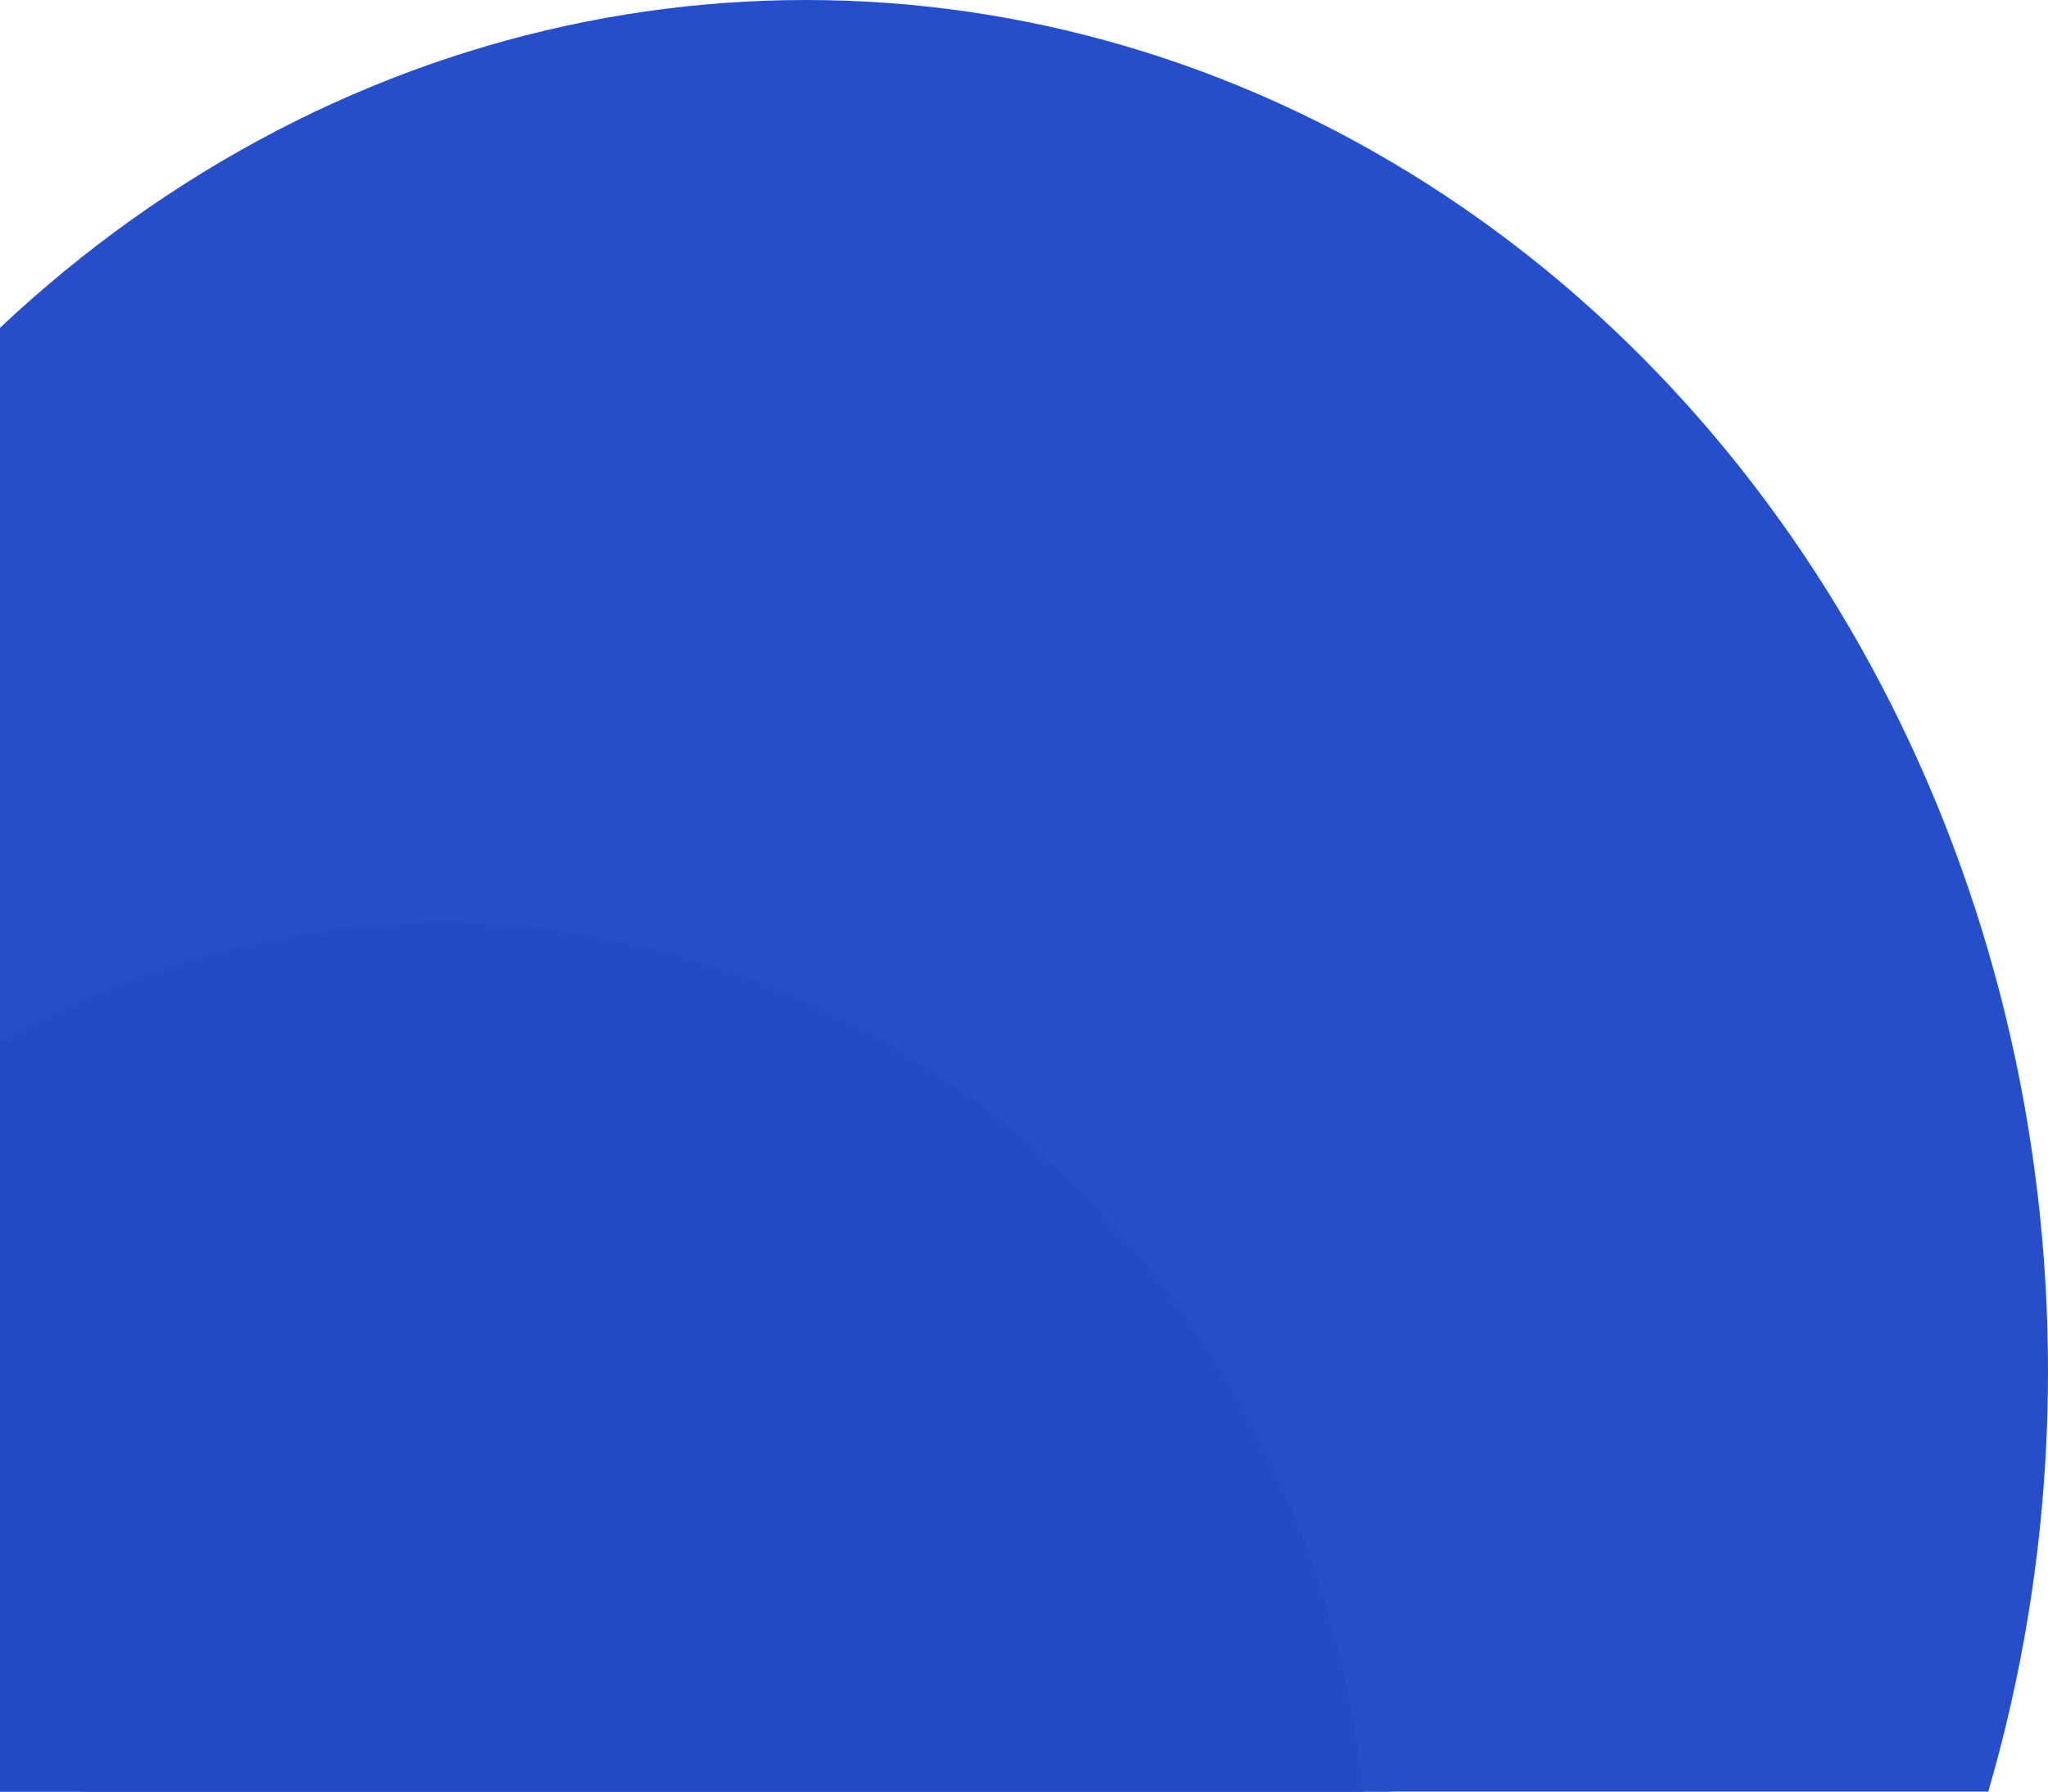 <svg width="648" height="567" viewBox="0 0 648 567" fill="none" xmlns="http://www.w3.org/2000/svg">
<ellipse cx="255" cy="434" rx="393" ry="434" fill="#264ECA"/>
<ellipse cx="232.981" cy="477.08" rx="224.433" ry="236.593" fill="#274FC7"/>
<ellipse cx="140.096" cy="600.975" rx="293.096" ry="308.975" fill="#244BC5"/>
</svg>

